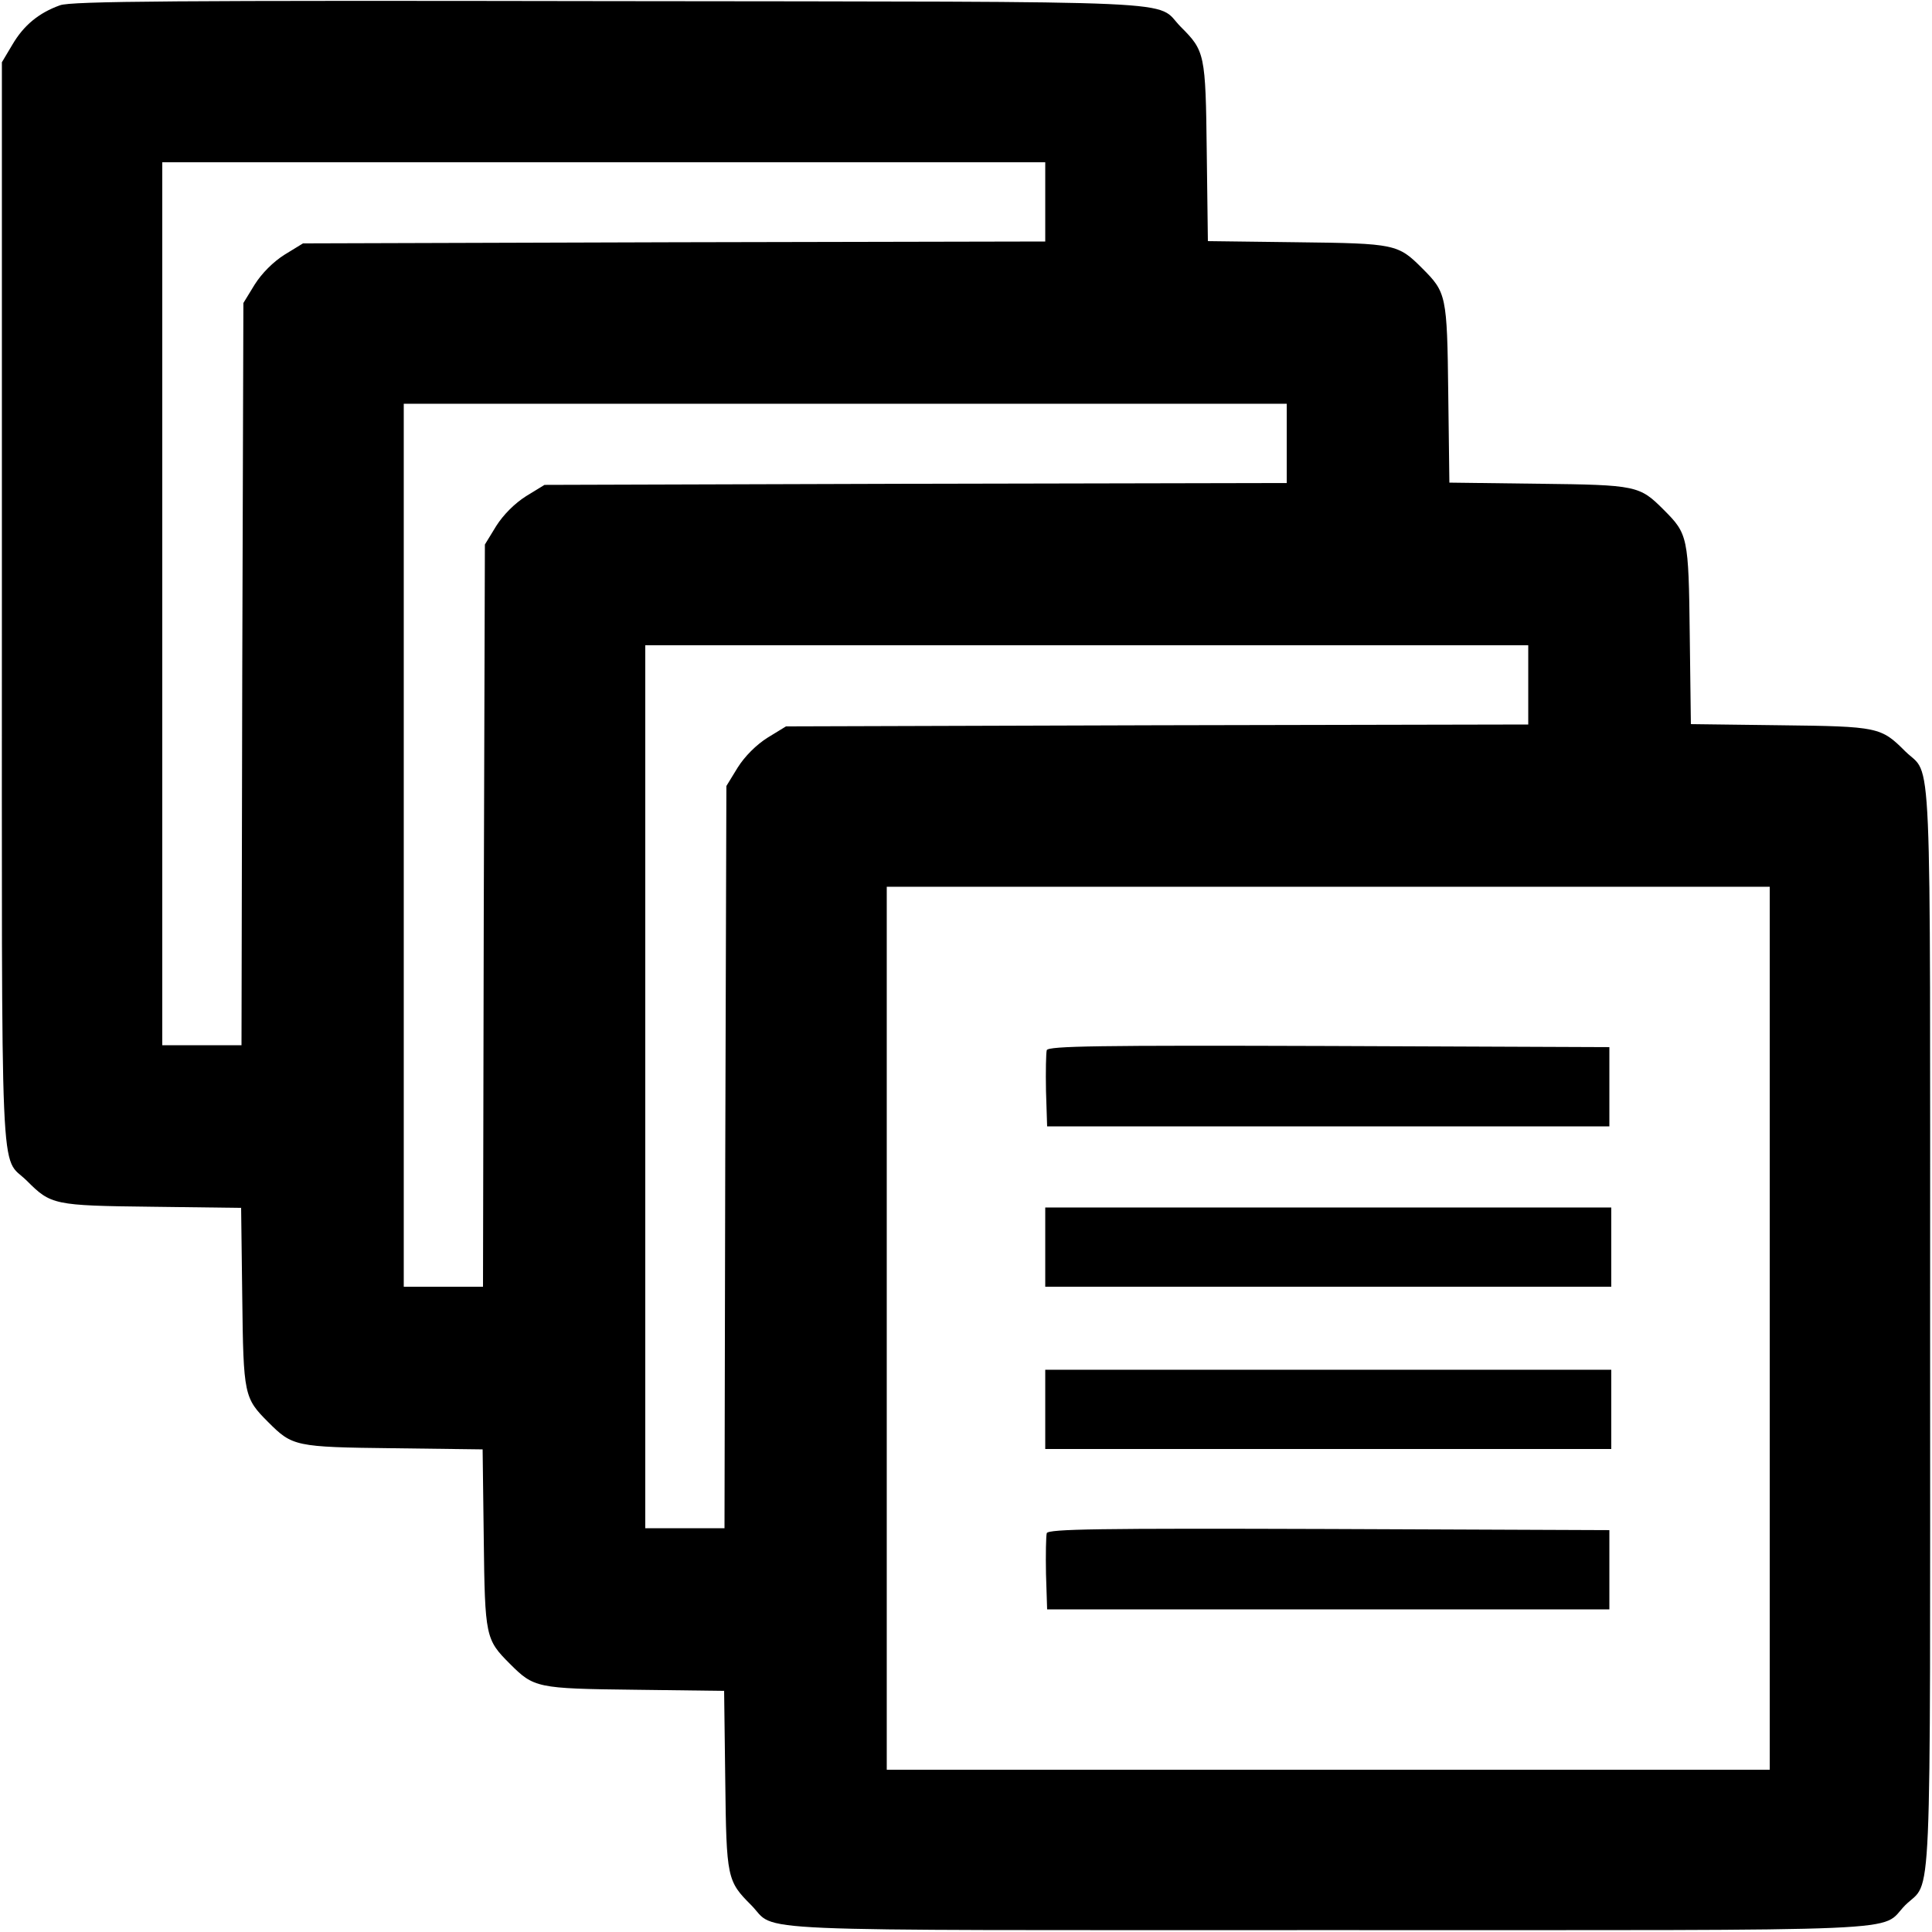<?xml version="1.0" standalone="no"?>
<!DOCTYPE svg PUBLIC "-//W3C//DTD SVG 20010904//EN"
 "http://www.w3.org/TR/2001/REC-SVG-20010904/DTD/svg10.dtd">
<svg version="1.0" xmlns="http://www.w3.org/2000/svg"
 width="512pt" height="512pt" viewBox="0 0 512 512"
 preserveAspectRatio="xMidYMid meet">
<g transform="translate(0,512) scale(0.1,-0.1)"
fill="#000000" stroke="none">
<path d="M159 5106 c-56 -20 -96 -53 -126 -104 l-28 -47 0 -1435 c0 -1595 -6
-1458 66 -1529 64 -64 71 -66 331 -69 l237 -3 3 -237 c3 -260 5 -267 69 -331
64 -64 71 -66 331 -69 l237 -3 3 -237 c3 -260 5 -267 69 -331 64 -64 71 -66
331 -69 l237 -3 3 -237 c3 -260 5 -267 69 -331 71 -72 -66 -66 1529 -66 1595
0 1458 -6 1529 66 72 71 66 -66 66 1529 0 1595 6 1458 -66 1529 -64 64 -71 66
-331 69 l-237 3 -3 237 c-3 260 -5 267 -69 331 -64 64 -71 66 -331 69 l-237 3
-3 237 c-3 260 -5 267 -69 331 -64 64 -71 66 -331 69 l-237 3 -3 237 c-3 260
-5 267 -69 331 -71 72 64 66 -1514 68 -1144 2 -1427 0 -1456 -11z m2611 -521
l0 -105 -983 -2 -984 -3 -49 -30 c-30 -19 -60 -49 -79 -79 l-30 -49 -3 -984
-2 -983 -105 0 -105 0 0 1170 0 1170 1170 0 1170 0 0 -105z m640 -640 l0 -105
-983 -2 -984 -3 -49 -30 c-30 -19 -60 -49 -79 -79 l-30 -49 -3 -984 -2 -983
-105 0 -105 0 0 1170 0 1170 1170 0 1170 0 0 -105z m640 -640 l0 -105 -983 -2
-984 -3 -49 -30 c-30 -19 -60 -49 -79 -79 l-30 -49 -3 -984 -2 -983 -105 0
-105 0 0 1170 0 1170 1170 0 1170 0 0 -105z m640 -1705 l0 -1170 -1170 0
-1170 0 0 1170 0 1170 1170 0 1170 0 0 -1170z"/>
<path d="M2774 2337 c-2 -8 -3 -56 -2 -108 l3 -94 745 0 745 0 0 105 0 105
-743 3 c-611 2 -743 0 -748 -11z"/>
<path d="M2770 1815 l0 -105 750 0 750 0 0 105 0 105 -750 0 -750 0 0 -105z"/>
<path d="M2770 1385 l0 -105 750 0 750 0 0 105 0 105 -750 0 -750 0 0 -105z"/>
<path d="M2774 1057 c-2 -8 -3 -56 -2 -108 l3 -94 745 0 745 0 0 105 0 105
-743 3 c-611 2 -743 0 -748 -11z"/>
</g>
</svg>
